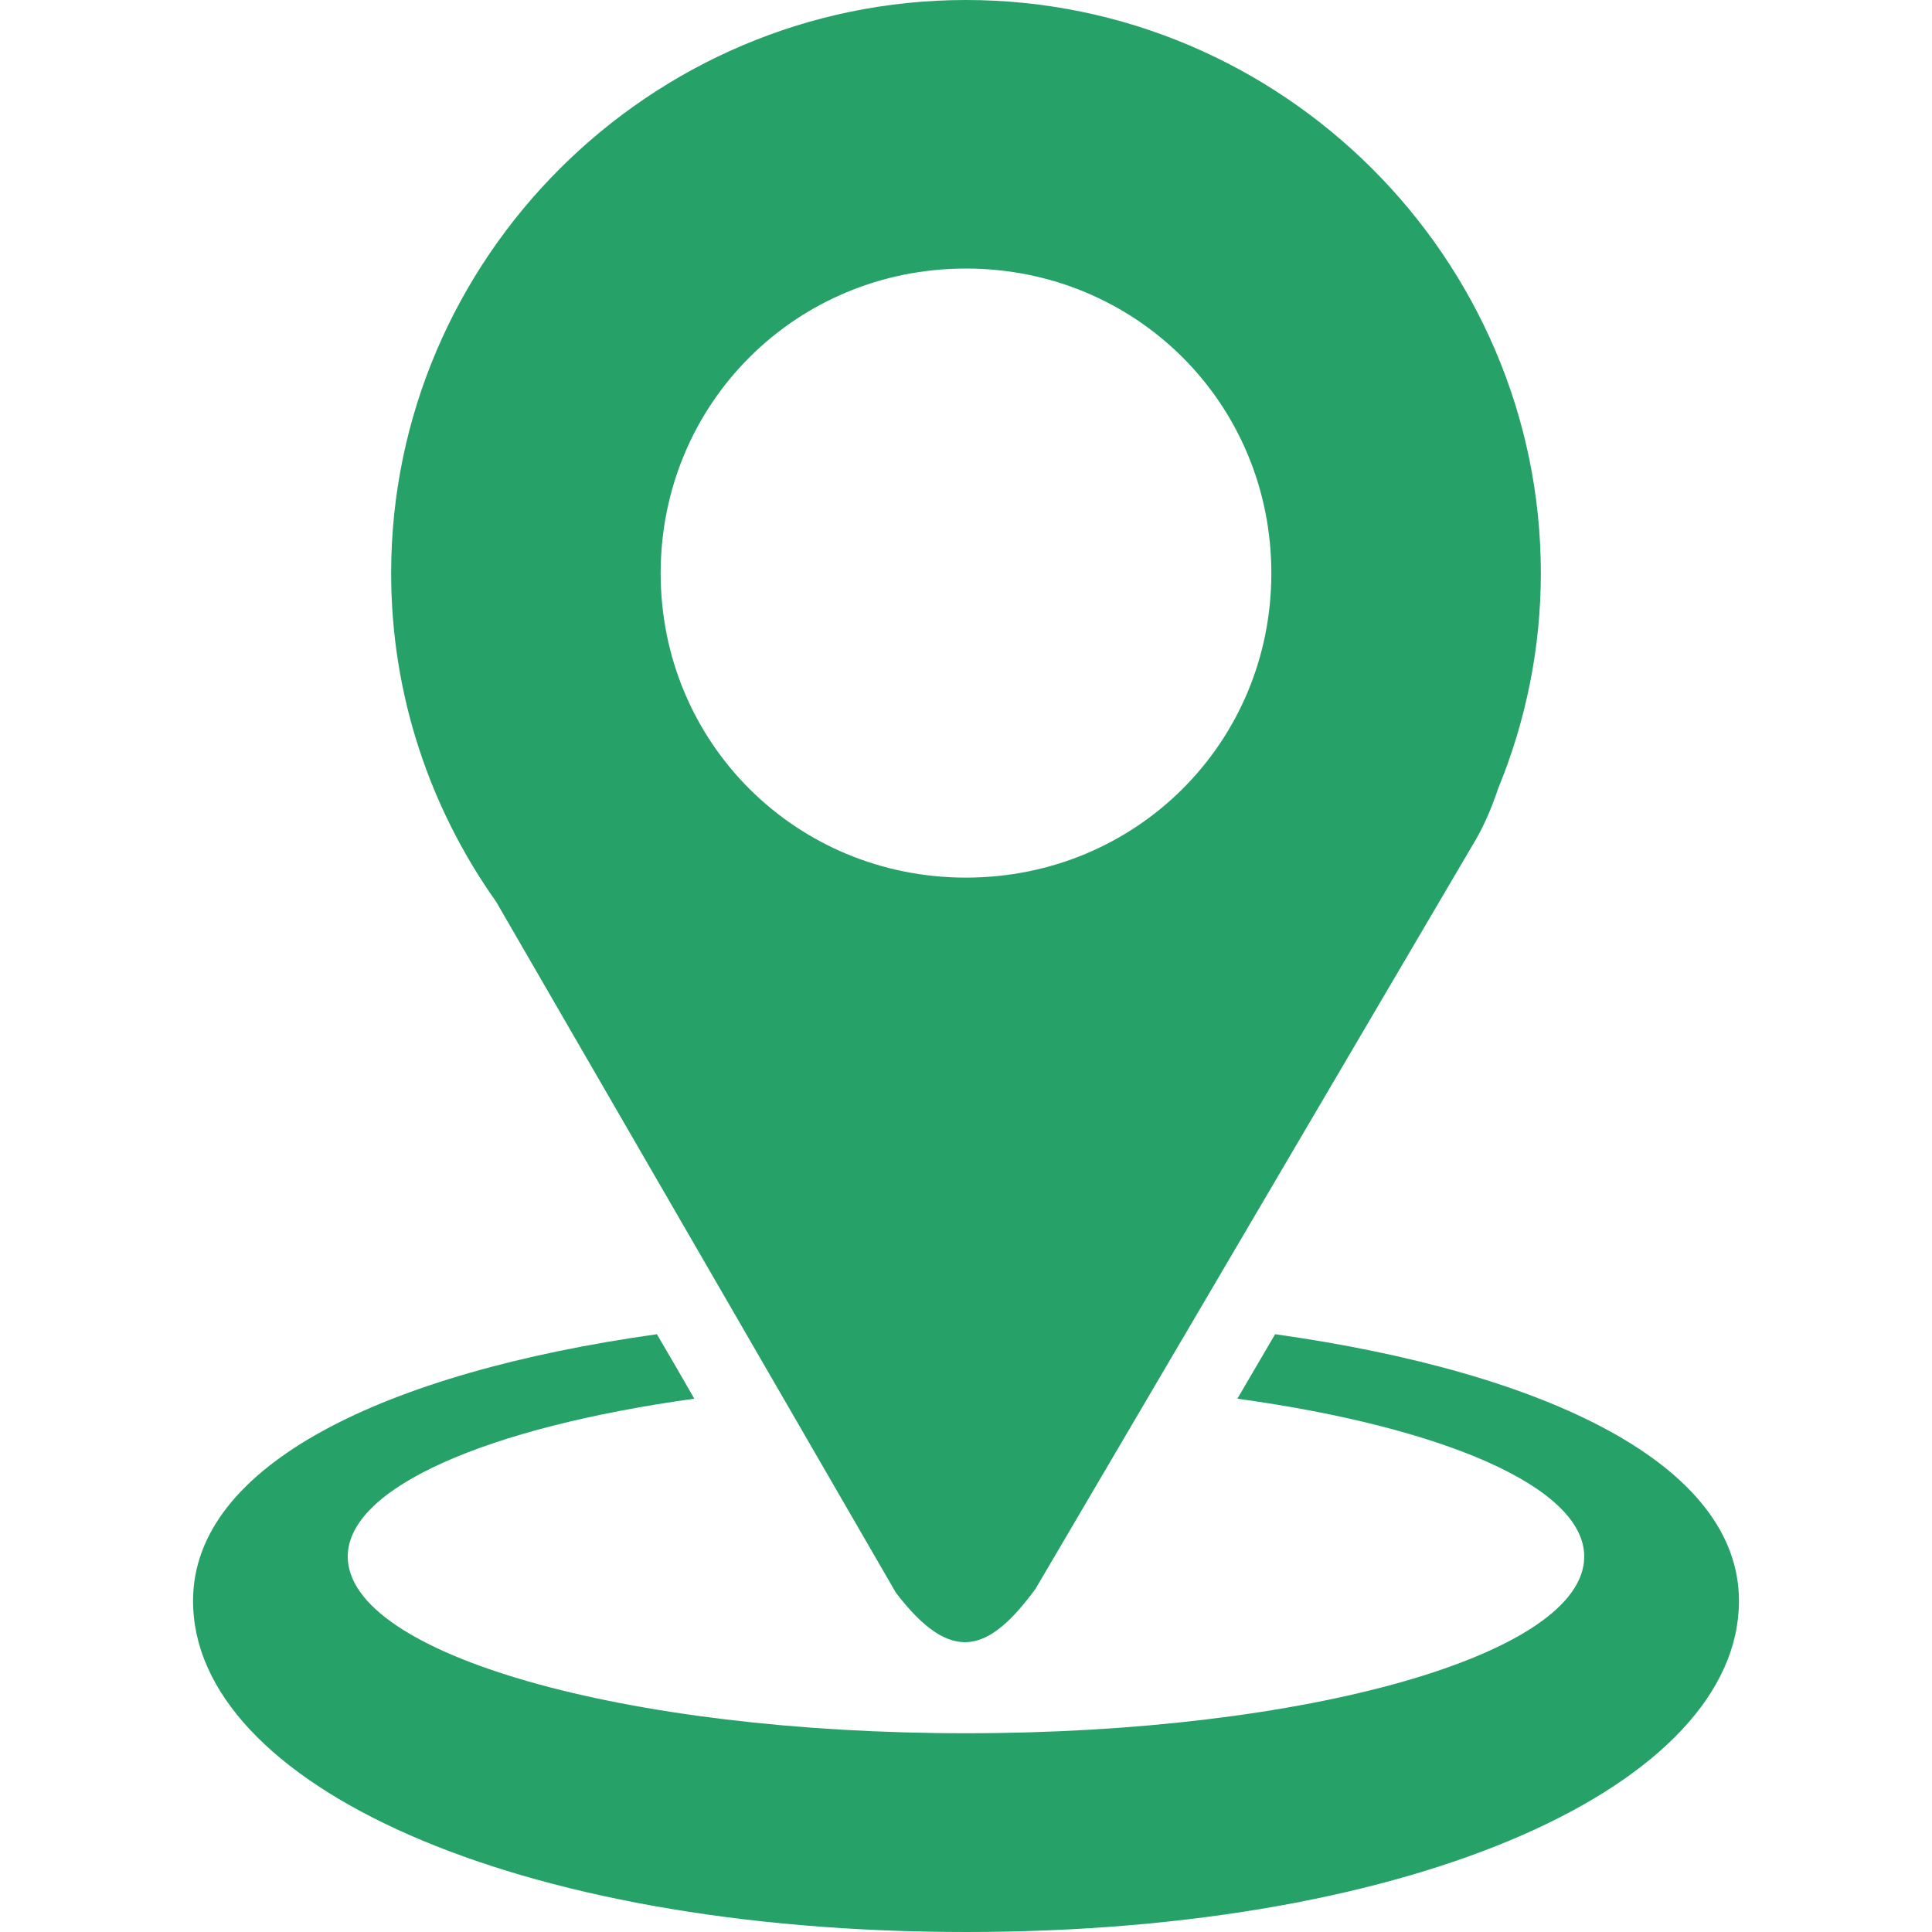 <!-- Uploaded to: SVG Repo, www.svgrepo.com, Transformed by: SVG Repo Mixer Tools -->
<svg xmlns="http://www.w3.org/2000/svg" xmlns:xlink="http://www.w3.org/1999/xlink" width="24" height="24" viewBox="0 0 24 24">
<path fill-rule="nonzero" fill="rgb(14.902%, 63.529%, 41.176%)" fill-opacity="1" d="M 12 0 C 8.074 0 4.859 3.207 4.859 7.121 C 4.859 8.637 5.344 10.047 6.164 11.203 L 11.129 19.785 C 11.824 20.695 12.285 20.523 12.863 19.738 L 18.34 10.418 C 18.453 10.219 18.539 10.008 18.613 9.789 C 18.961 8.941 19.141 8.035 19.141 7.121 C 19.141 3.207 15.926 0 12 0 Z M 12 3.336 C 14.113 3.336 15.793 5.012 15.793 7.121 C 15.793 9.227 14.113 10.902 12 10.902 C 9.887 10.902 8.207 9.227 8.207 7.121 C 8.207 5.012 9.887 3.336 12 3.336 Z M 12 3.336 "/>
<path fill-rule="nonzero" fill="rgb(14.902%, 63.529%, 41.176%)" fill-opacity="1" d="M 16.539 11.738 L 16.527 11.77 C 16.531 11.758 16.535 11.75 16.539 11.742 Z M 16.539 11.738 "/>
<path fill-rule="nonzero" fill="rgb(14.902%, 63.529%, 41.176%)" fill-opacity="1" d="M 8.16 16.574 C 4.77 17.051 2.398 18.199 2.398 19.887 C 2.398 22.156 6.363 24 12 24 C 17.637 24 21.602 22.156 21.602 19.887 C 21.602 18.199 19.23 17.051 15.84 16.574 L 15.371 17.375 C 17.926 17.727 19.68 18.473 19.68 19.336 C 19.68 20.551 16.242 21.531 12 21.531 C 7.758 21.531 4.32 20.551 4.32 19.336 C 4.32 18.477 6.062 17.73 8.625 17.375 C 8.473 17.109 8.316 16.84 8.16 16.574 Z M 8.16 16.574 "/>
</svg>
